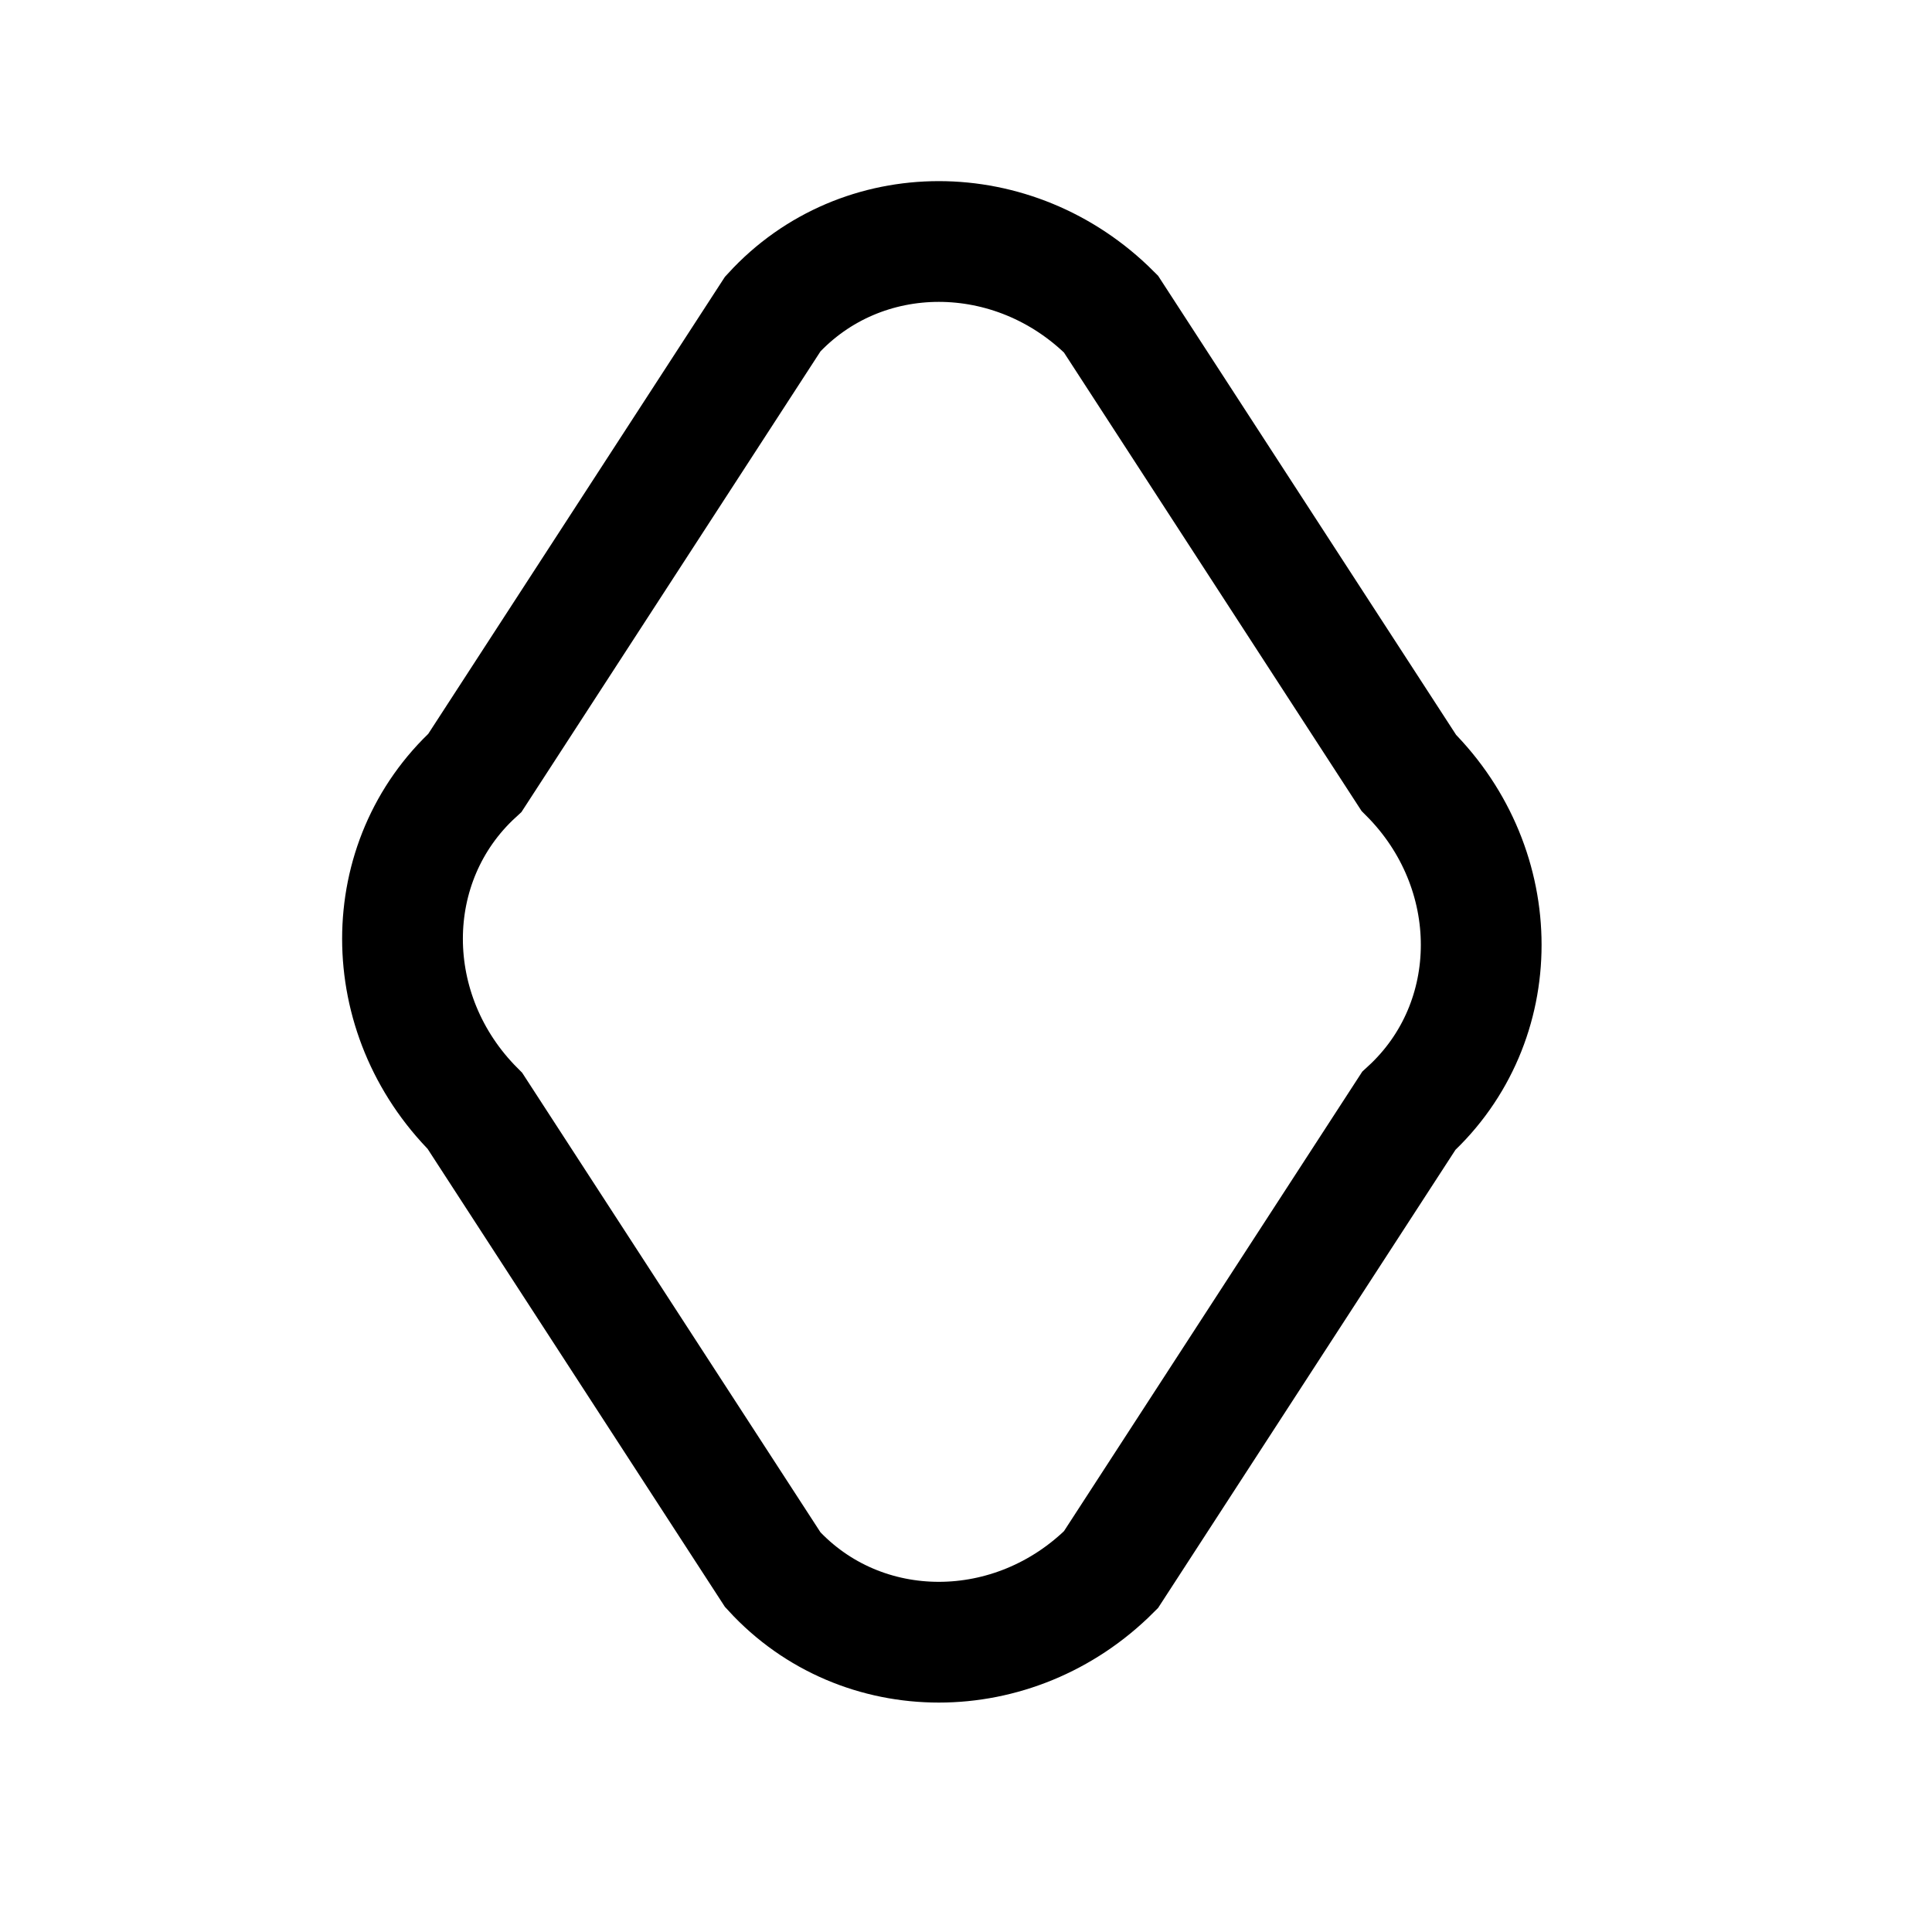 <svg width="24" height="24" fill="none" xmlns="http://www.w3.org/2000/svg"><path fill="#fff" d="M0 0h24v24H0z"/><path d="M13.8 3.9l3.7 5.7c1.2 1.2 1.2 3.1 0 4.2l-3.7 5.7c-1.2 1.2-3.1 1.2-4.2 0L5.9 13.8c-1.2-1.2-1.2-3.1 0-4.2l3.7-5.7C10.7 2.7 12.6 2.7 13.8 3.9z" stroke="#000" stroke-width="1.5" stroke-miterlimit="10" stroke-linecap="round"/></svg>